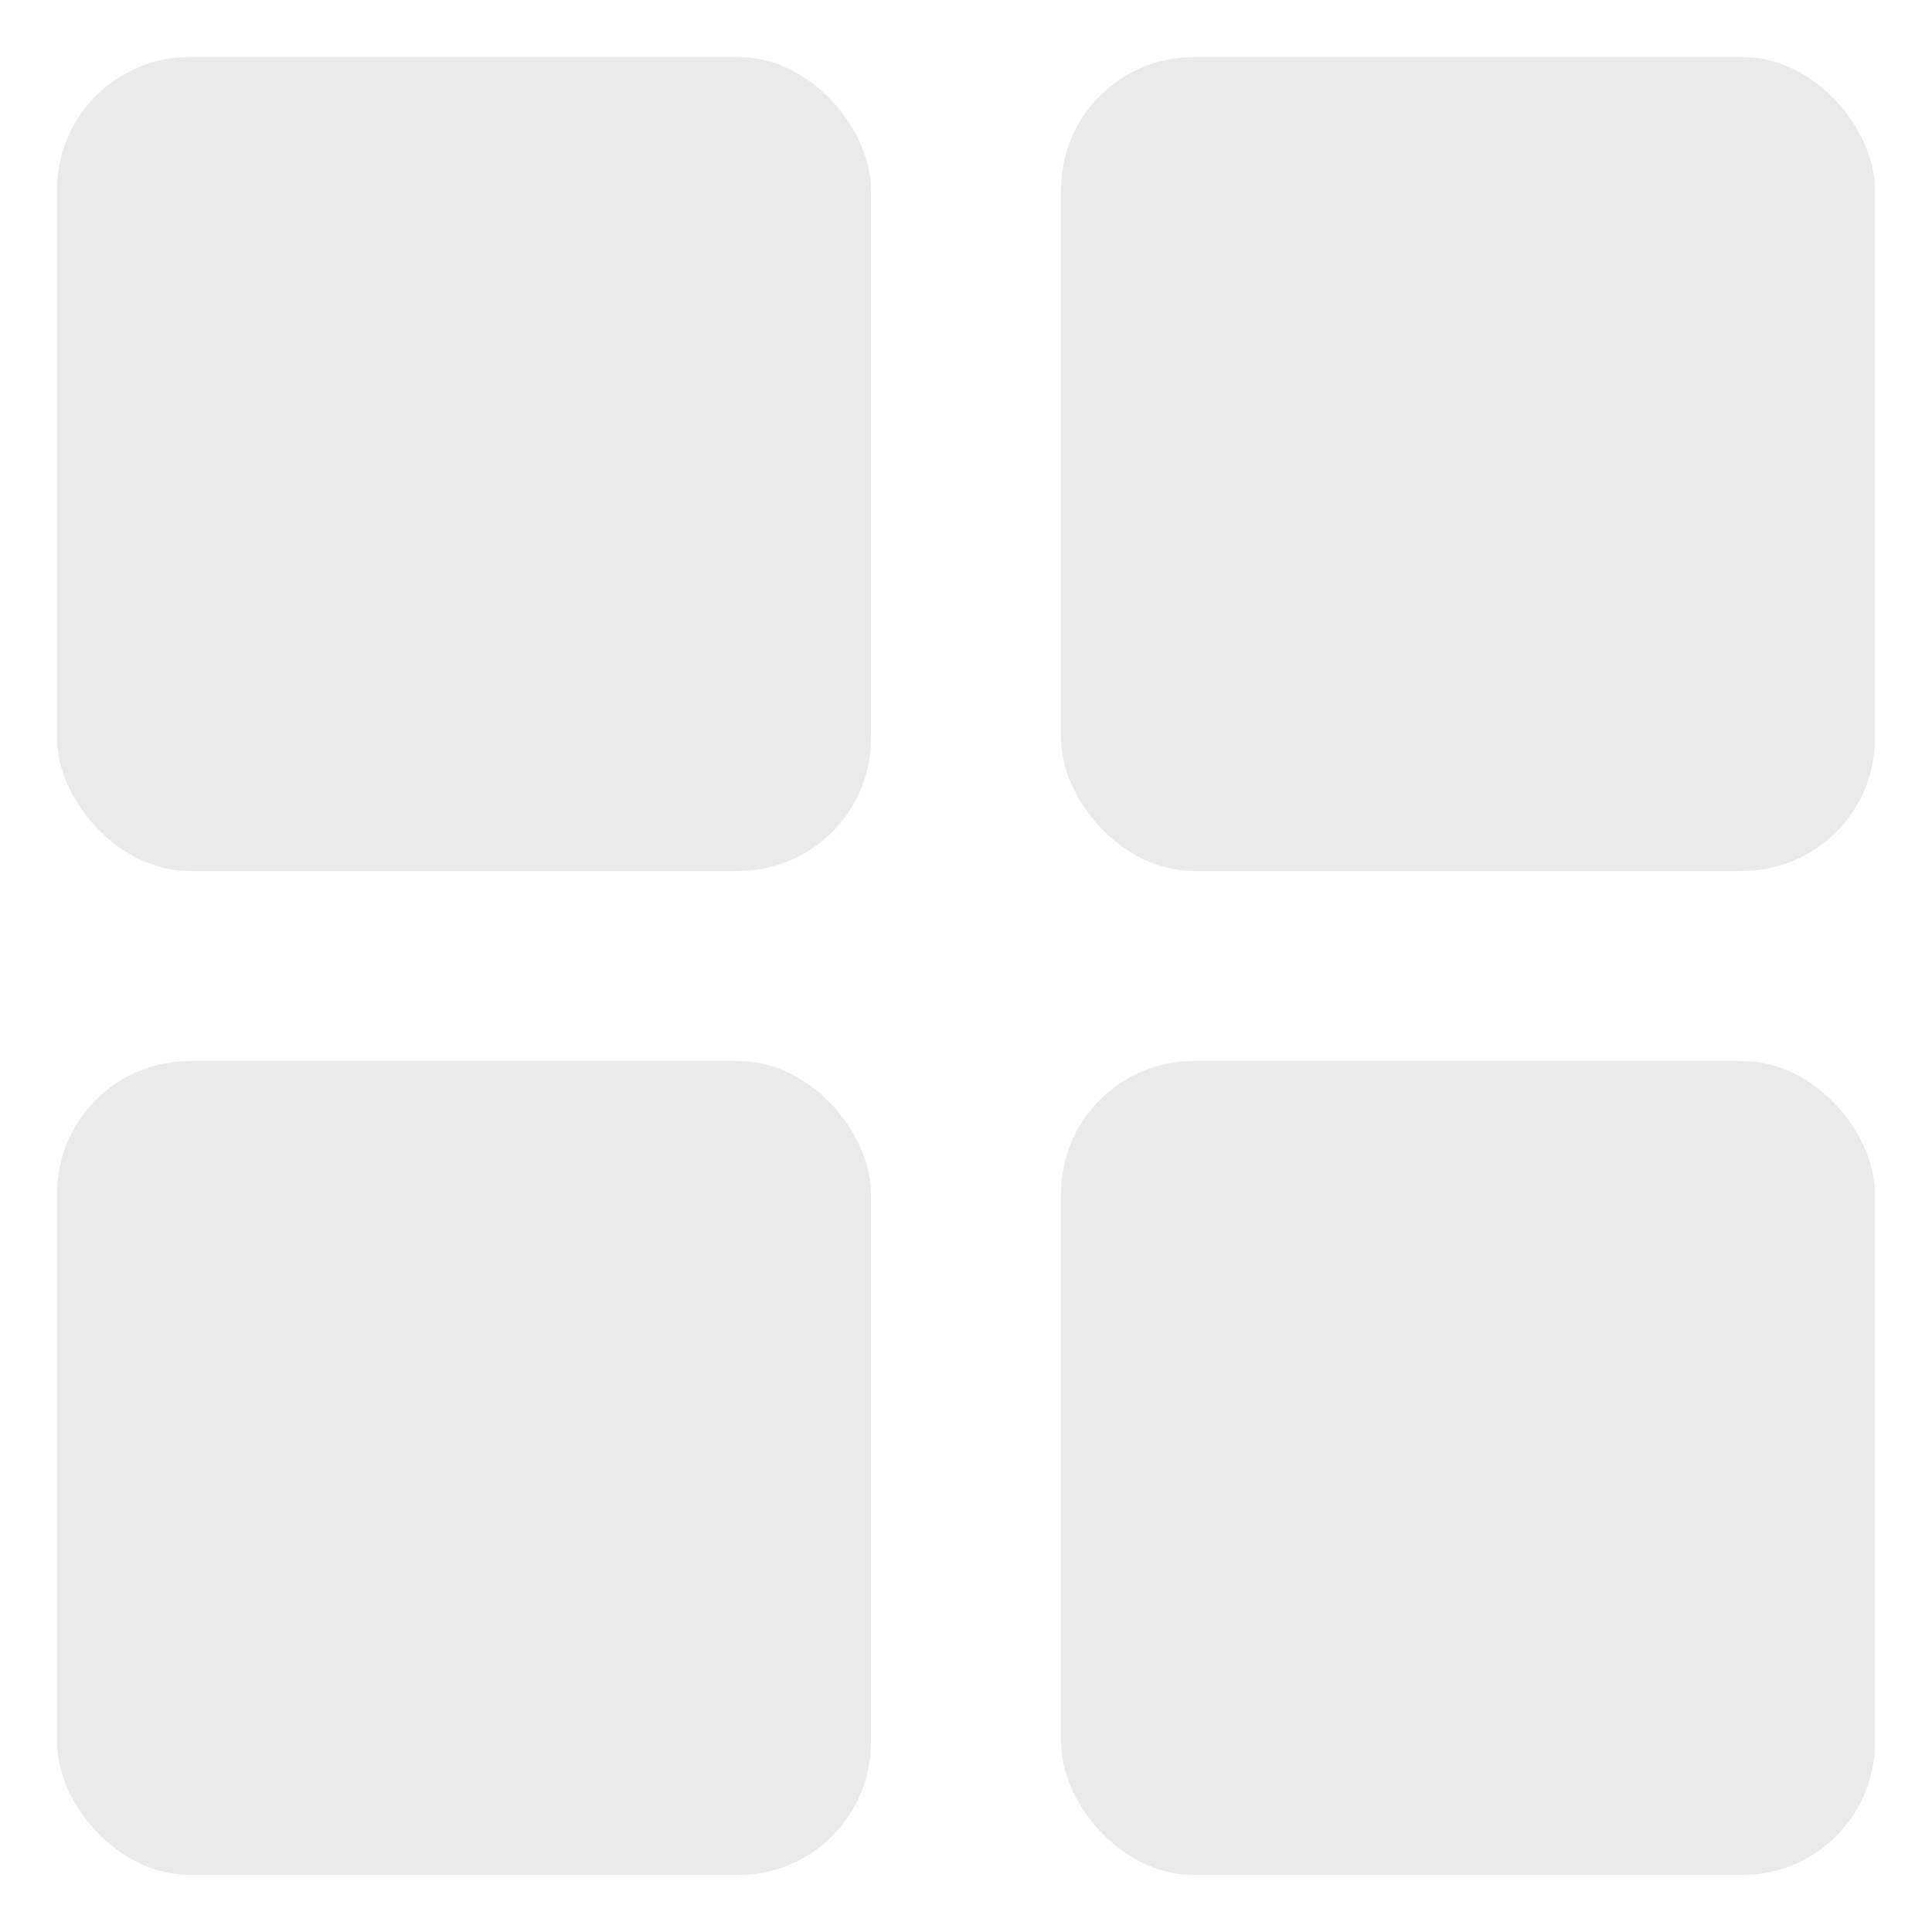 <?xml version="1.0" encoding="UTF-8" standalone="no"?>
<!-- Created with Inkscape (http://www.inkscape.org/) -->

<svg
   xmlns:dc="http://purl.org/dc/elements/1.1/"
   xmlns:cc="http://creativecommons.org/ns#"
   xmlns:rdf="http://www.w3.org/1999/02/22-rdf-syntax-ns#"
   xmlns:svg="http://www.w3.org/2000/svg"
   xmlns="http://www.w3.org/2000/svg"
   xmlns:sodipodi="http://sodipodi.sourceforge.net/DTD/sodipodi-0.dtd"
   xmlns:inkscape="http://www.inkscape.org/namespaces/inkscape"
   width="128"
   height="128"
   id="svg2"
   version="1.1"
   inkscape:version="0.48.0 r9654"
   sodipodi:docname="icon_view.svg">
  <defs
     id="defs4" />
  <sodipodi:namedview
     id="base"
     pagecolor="#ffffff"
     bordercolor="#666666"
     borderopacity="1.0"
     inkscape:pageopacity="0.0"
     inkscape:pageshadow="2"
     inkscape:zoom="4.442062"
     inkscape:cx="74.564363"
     inkscape:cy="51.937215"
     inkscape:document-units="px"
     inkscape:current-layer="layer1"
     showgrid="false"
     inkscape:window-width="1440"
     inkscape:window-height="852"
     inkscape:window-x="-3"
     inkscape:window-y="-3"
     inkscape:window-maximized="1" />
  <g
     inkscape:label="Layer 1"
     inkscape:groupmode="layer"
     id="layer1"
     transform="translate(0,-924.362)">
    <rect
       style="opacity:0.753;fill:#e3e3e3;fill-opacity:1;fill-rule:nonzero;stroke:none"
       id="rect3004"
       width="53.921"
       height="53.921"
       x="3.78"
       y="994.661"
       rx="8.776"
       ry="8.776" />
    <rect
       style="opacity:0.753;fill:#e3e3e3;fill-opacity:1;fill-rule:nonzero;stroke:none"
       id="rect3004-4"
       width="53.921"
       height="53.921"
       x="70.299"
       y="928.142"
       rx="8.776"
       ry="8.776" />
    <rect
       style="opacity:0.753;fill:#e3e3e3;fill-opacity:1;fill-rule:nonzero;stroke:none"
       id="rect3004-7"
       width="53.921"
       height="53.921"
       x="70.299"
       y="994.661"
       rx="8.776"
       ry="8.776" />
    <rect
       style="opacity:0.753;fill:#e3e3e3;fill-opacity:1;fill-rule:nonzero;stroke:none"
       id="rect3004-8"
       width="53.921"
       height="53.921"
       x="3.78"
       y="928.142"
       rx="8.776"
       ry="8.776" />
  </g>
</svg>
